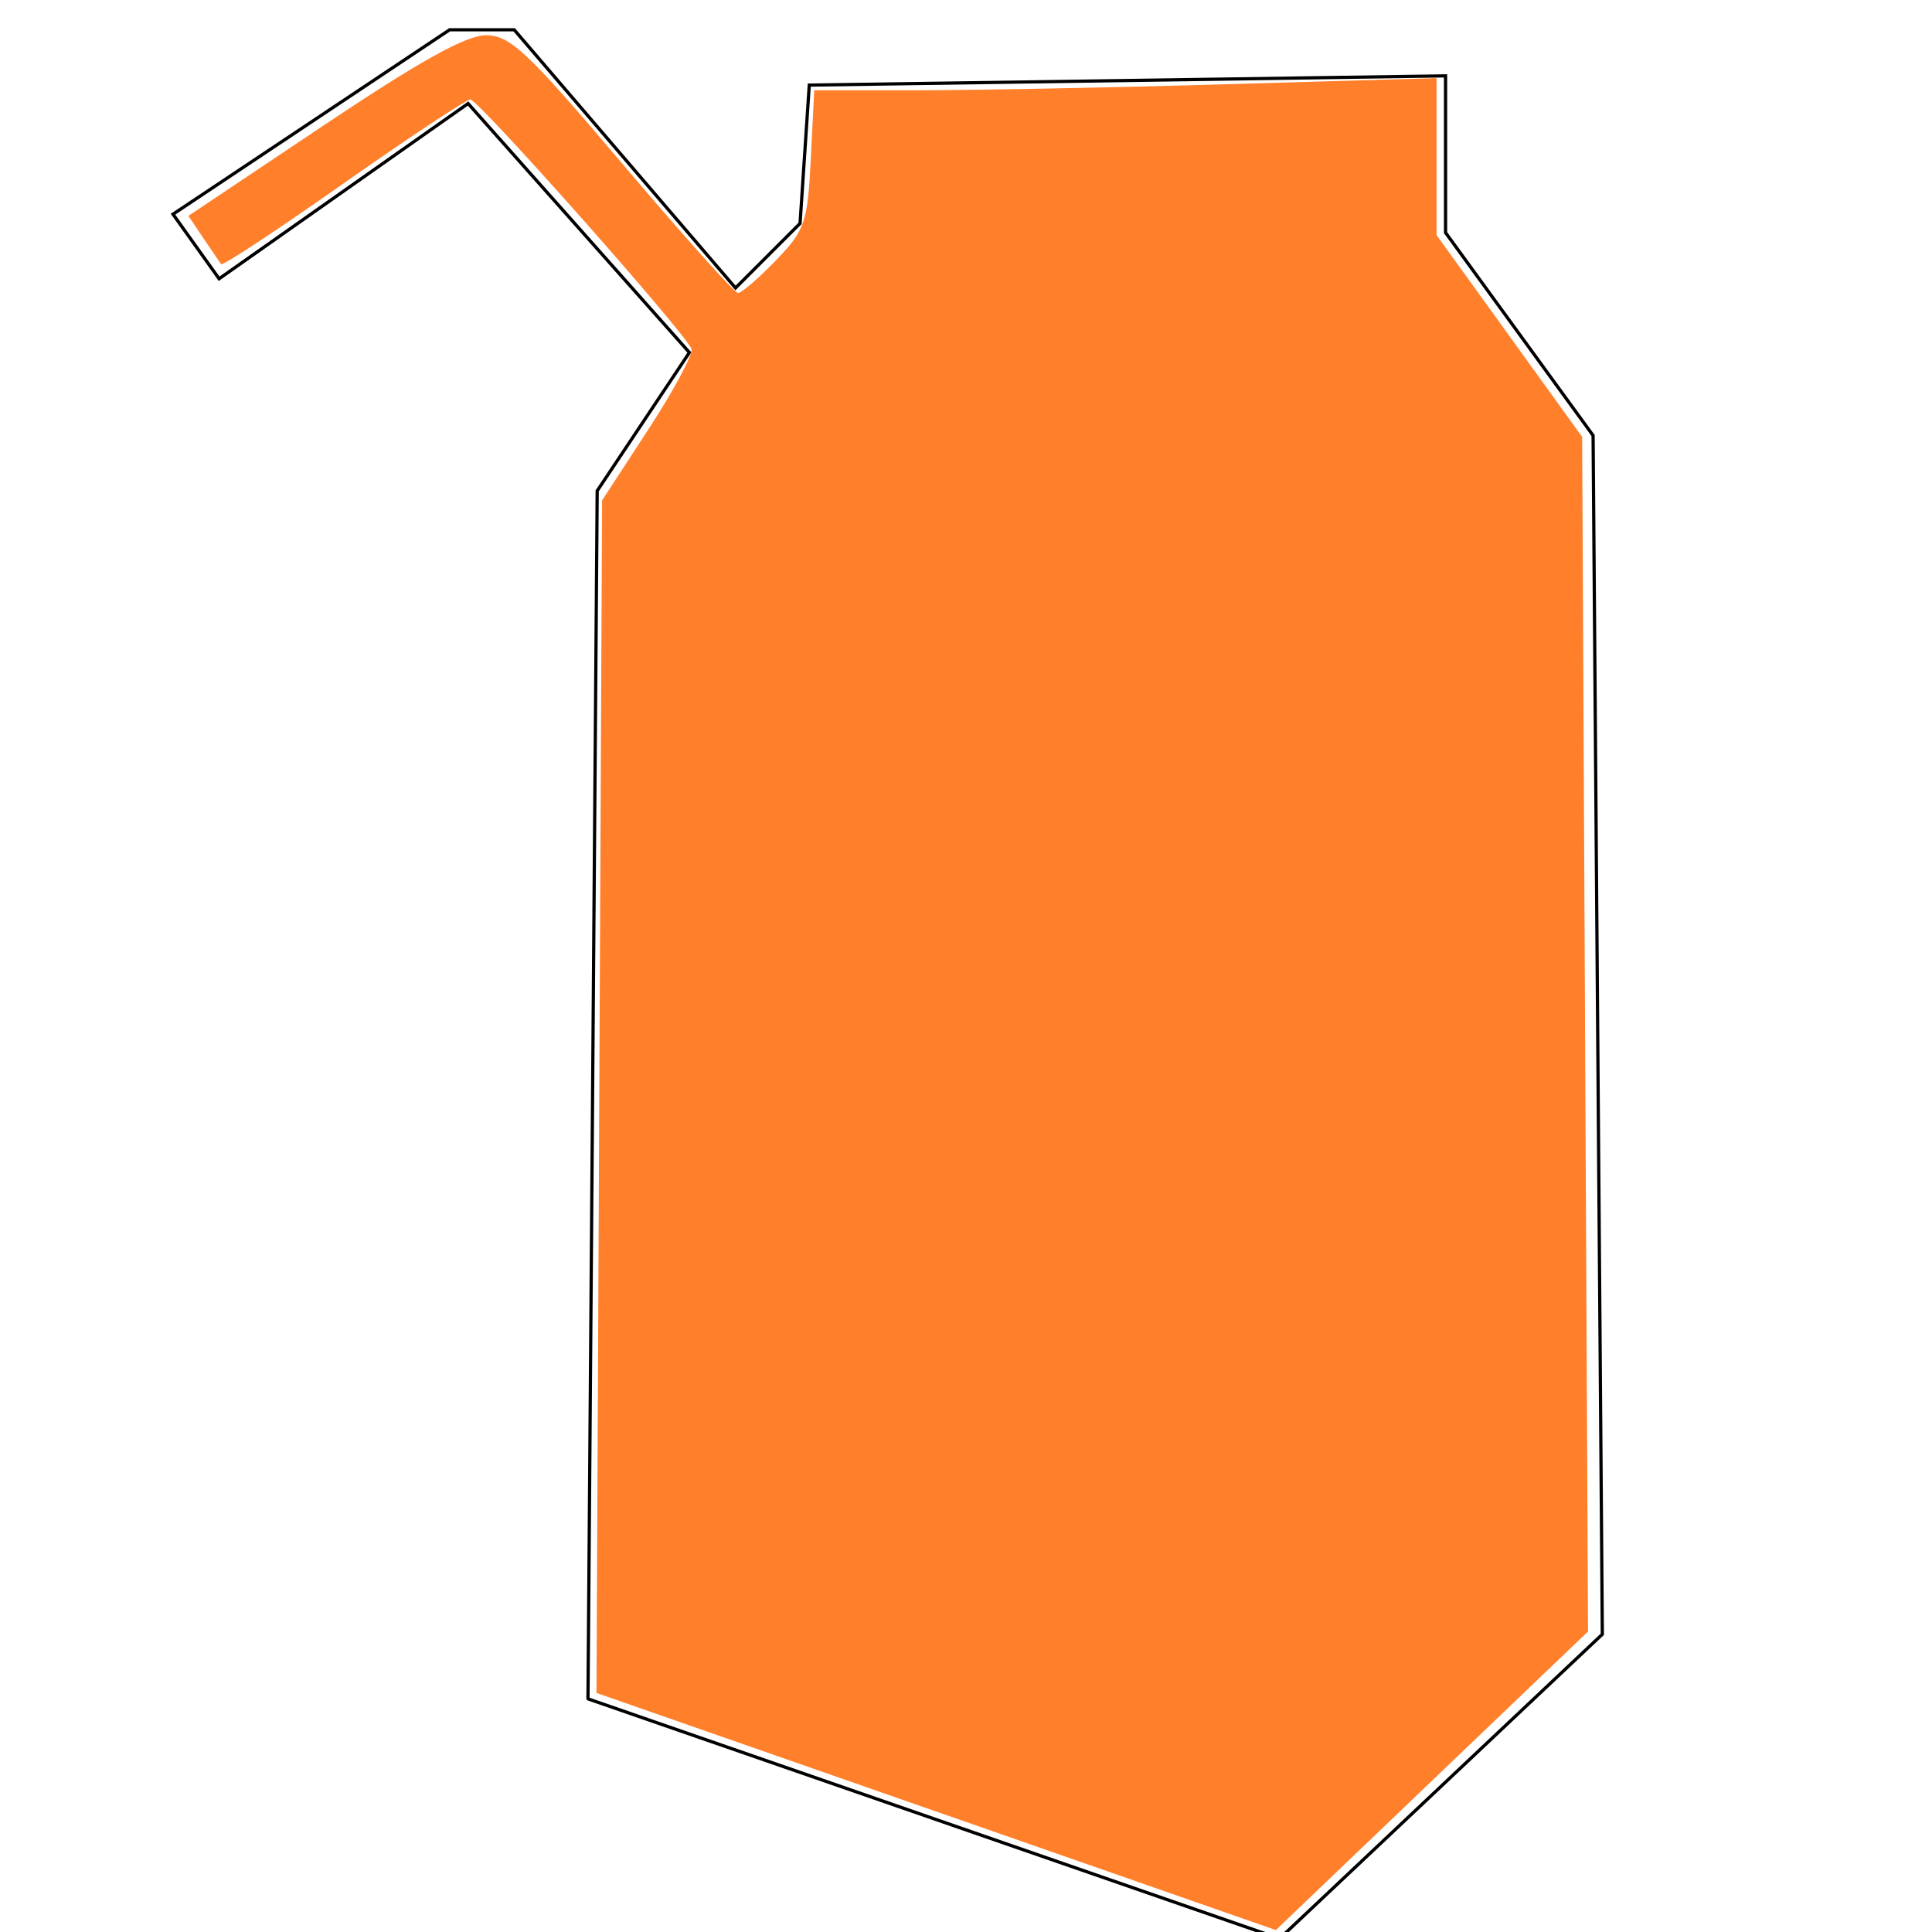 <?xml version="1.0" encoding="UTF-8" standalone="no"?>
<!-- Created with Inkscape (http://www.inkscape.org/) -->

<svg
   xmlns:dc="http://purl.org/dc/elements/1.1/"
   xmlns:cc="http://creativecommons.org/ns#"
   xmlns:rdf="http://www.w3.org/1999/02/22-rdf-syntax-ns#"
   xmlns:svg="http://www.w3.org/2000/svg"
   xmlns="http://www.w3.org/2000/svg"
   xmlns:sodipodi="http://sodipodi.sourceforge.net/DTD/sodipodi-0.dtd"
   xmlns:inkscape="http://www.inkscape.org/namespaces/inkscape"
   width="260"
   height="260"
   id="svg2"
   version="1.1"
   inkscape:version="0.48.5 r10040"
   sodipodi:docname="juicebox.svg">
  <defs
     id="defs4" />
  <sodipodi:namedview
     id="base"
     pagecolor="#ffffff"
     bordercolor="#666666"
     borderopacity="1.0"
     inkscape:pageopacity="0.0"
     inkscape:pageshadow="2"
     inkscape:zoom="0.98994949"
     inkscape:cx="265.28107"
     inkscape:cy="90.576128"
     inkscape:document-units="px"
     inkscape:current-layer="layer1"
     showgrid="false"
     inkscape:window-width="1436"
     inkscape:window-height="856"
     inkscape:window-x="0"
     inkscape:window-y="0"
     inkscape:window-maximized="1" />
  <g
     inkscape:label="Layer 1"
     inkscape:groupmode="layer"
     id="layer1"
     transform="translate(0,-792.362)">
    <path
       style="fill:none;stroke:#000000;stroke-width:0.434px;stroke-linecap:butt;stroke-linejoin:miter;stroke-opacity:1"
       d="m 80.367,858.416 c -1.241,163.81 -1.241,162.569 -1.241,162.569 l 93.074,32.266 43.434,-40.952 -1.241,-161.328 -19.856,-27.302 0,-21.097 -85.628,1.241 -1.241,18.615 -8.687,8.687 -29.784,-34.747 -8.687,0 -37.229,24.82 6.205,8.687 33.507,-23.579 29.784,33.507 z"
       id="path2991"
       inkscape:connector-curvature="0" />
    <path
       style="fill:#ff7f2a;stroke:none"
       d="m 125.985,1036.15 -45.714,-15.957 0.377,-80.244 0.377,-80.244 6.231,-9.559 c 3.427,-5.257 6.037,-10.126 5.801,-10.819 -0.683,-2.004 -28.667,-33.575 -29.761,-33.575 -0.543,0 -8.229,5.091 -17.081,11.312 -8.852,6.222 -16.254,11.105 -16.448,10.852 -0.194,-0.253 -1.267,-1.82 -2.383,-3.482 l -2.03,-3.022 18.193,-12.17 c 13.072,-8.745 19.236,-12.161 21.899,-12.137 3.227,0.029 5.602,2.274 18.368,17.362 8.064,9.531 15.044,17.329 15.511,17.329 0.467,0 2.755,-1.974 5.085,-4.387 3.924,-4.064 4.27,-5.069 4.702,-13.643 l 0.466,-9.256 13.874,0 c 7.631,0 26.473,-0.368 41.873,-0.818 l 27.999,-0.818 0,10.56 0,10.56 9.798,13.58 9.798,13.58 0.395,80.383 0.395,80.383 -21.004,20.092 -21.004,20.092 -45.714,-15.957 0,0 z"
       id="path2993"
       inkscape:connector-curvature="0" />
  </g>
</svg>
